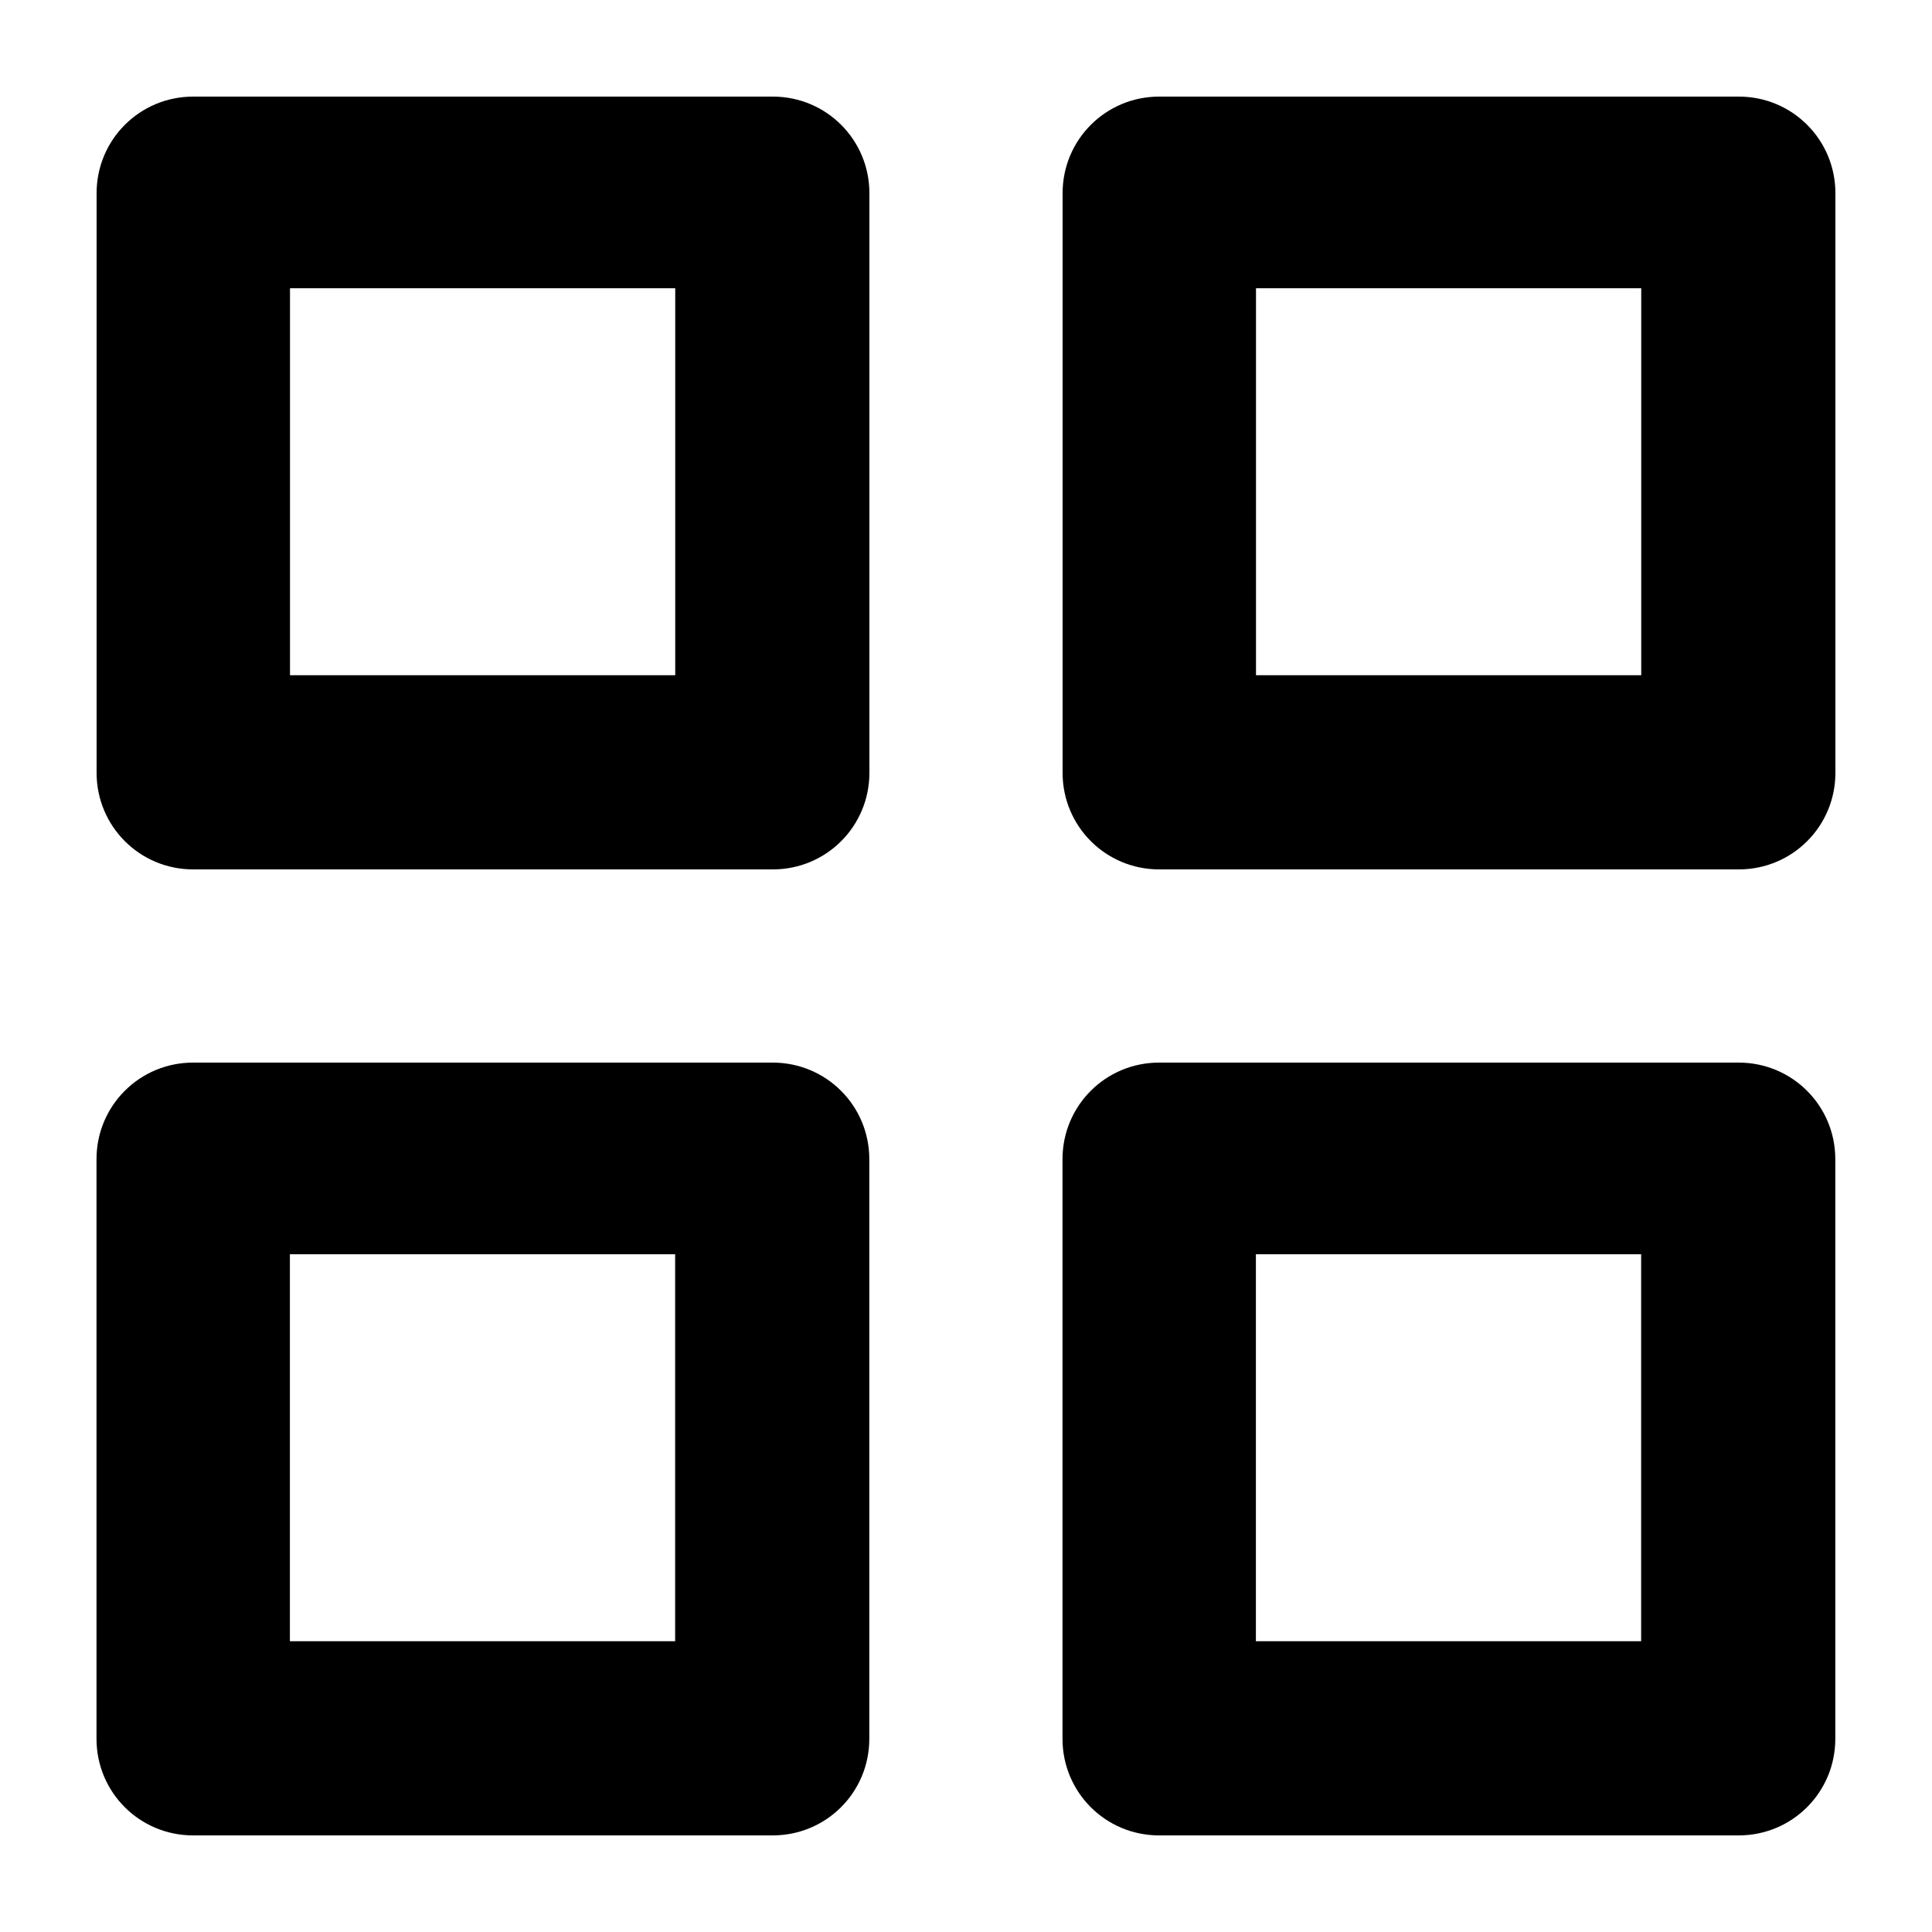 <svg viewBox="0 0 20 20" fill="currentColor" id="main" xmlns="http://www.w3.org/2000/svg">
    <path d="M 12 1 C 11.446 1 11 1.446 11 2 L 11 8 C 11 8.554 11.446 9 12 9 L 18 9 C 18.554 9 19 8.554 19 8 L 19 2 C 19 1.446 18.554 1 18 1 L 12 1 z M 13.002 2.984 L 16.99 2.984 L 16.99 6.99 L 13.002 6.99 L 13.002 2.984 z " />
    <path d="M 2,1 C 1.446,1 1,1.446 1,2 V 8 C 1,8.554 1.446,9 2,9 H 8 C 8.554,9 9,8.554 9,8 V 2 C 9,1.446 8.554,1 8,1 Z M 3.002,2.984 H 6.99 V 6.99 H 3.002 Z" />
    <path d="m 1.999,11 c -0.554,0 -1,0.446 -1,1 v 6 c 0,0.554 0.446,1 1,1 h 6 c 0.554,0 1,-0.446 1,-1 v -6 c 0,-0.554 -0.446,-1 -1,-1 z m 1.002,1.984 h 3.988 v 4.006 h -3.988 z" />
    <path d="m 11.999,11 c -0.554,0 -1,0.446 -1,1 v 6 c 0,0.554 0.446,1 1,1 h 6 c 0.554,0 1,-0.446 1,-1 v -6 c 0,-0.554 -0.446,-1 -1,-1 z m 1.002,1.984 h 3.988 v 4.006 h -3.988 z" />
</svg>